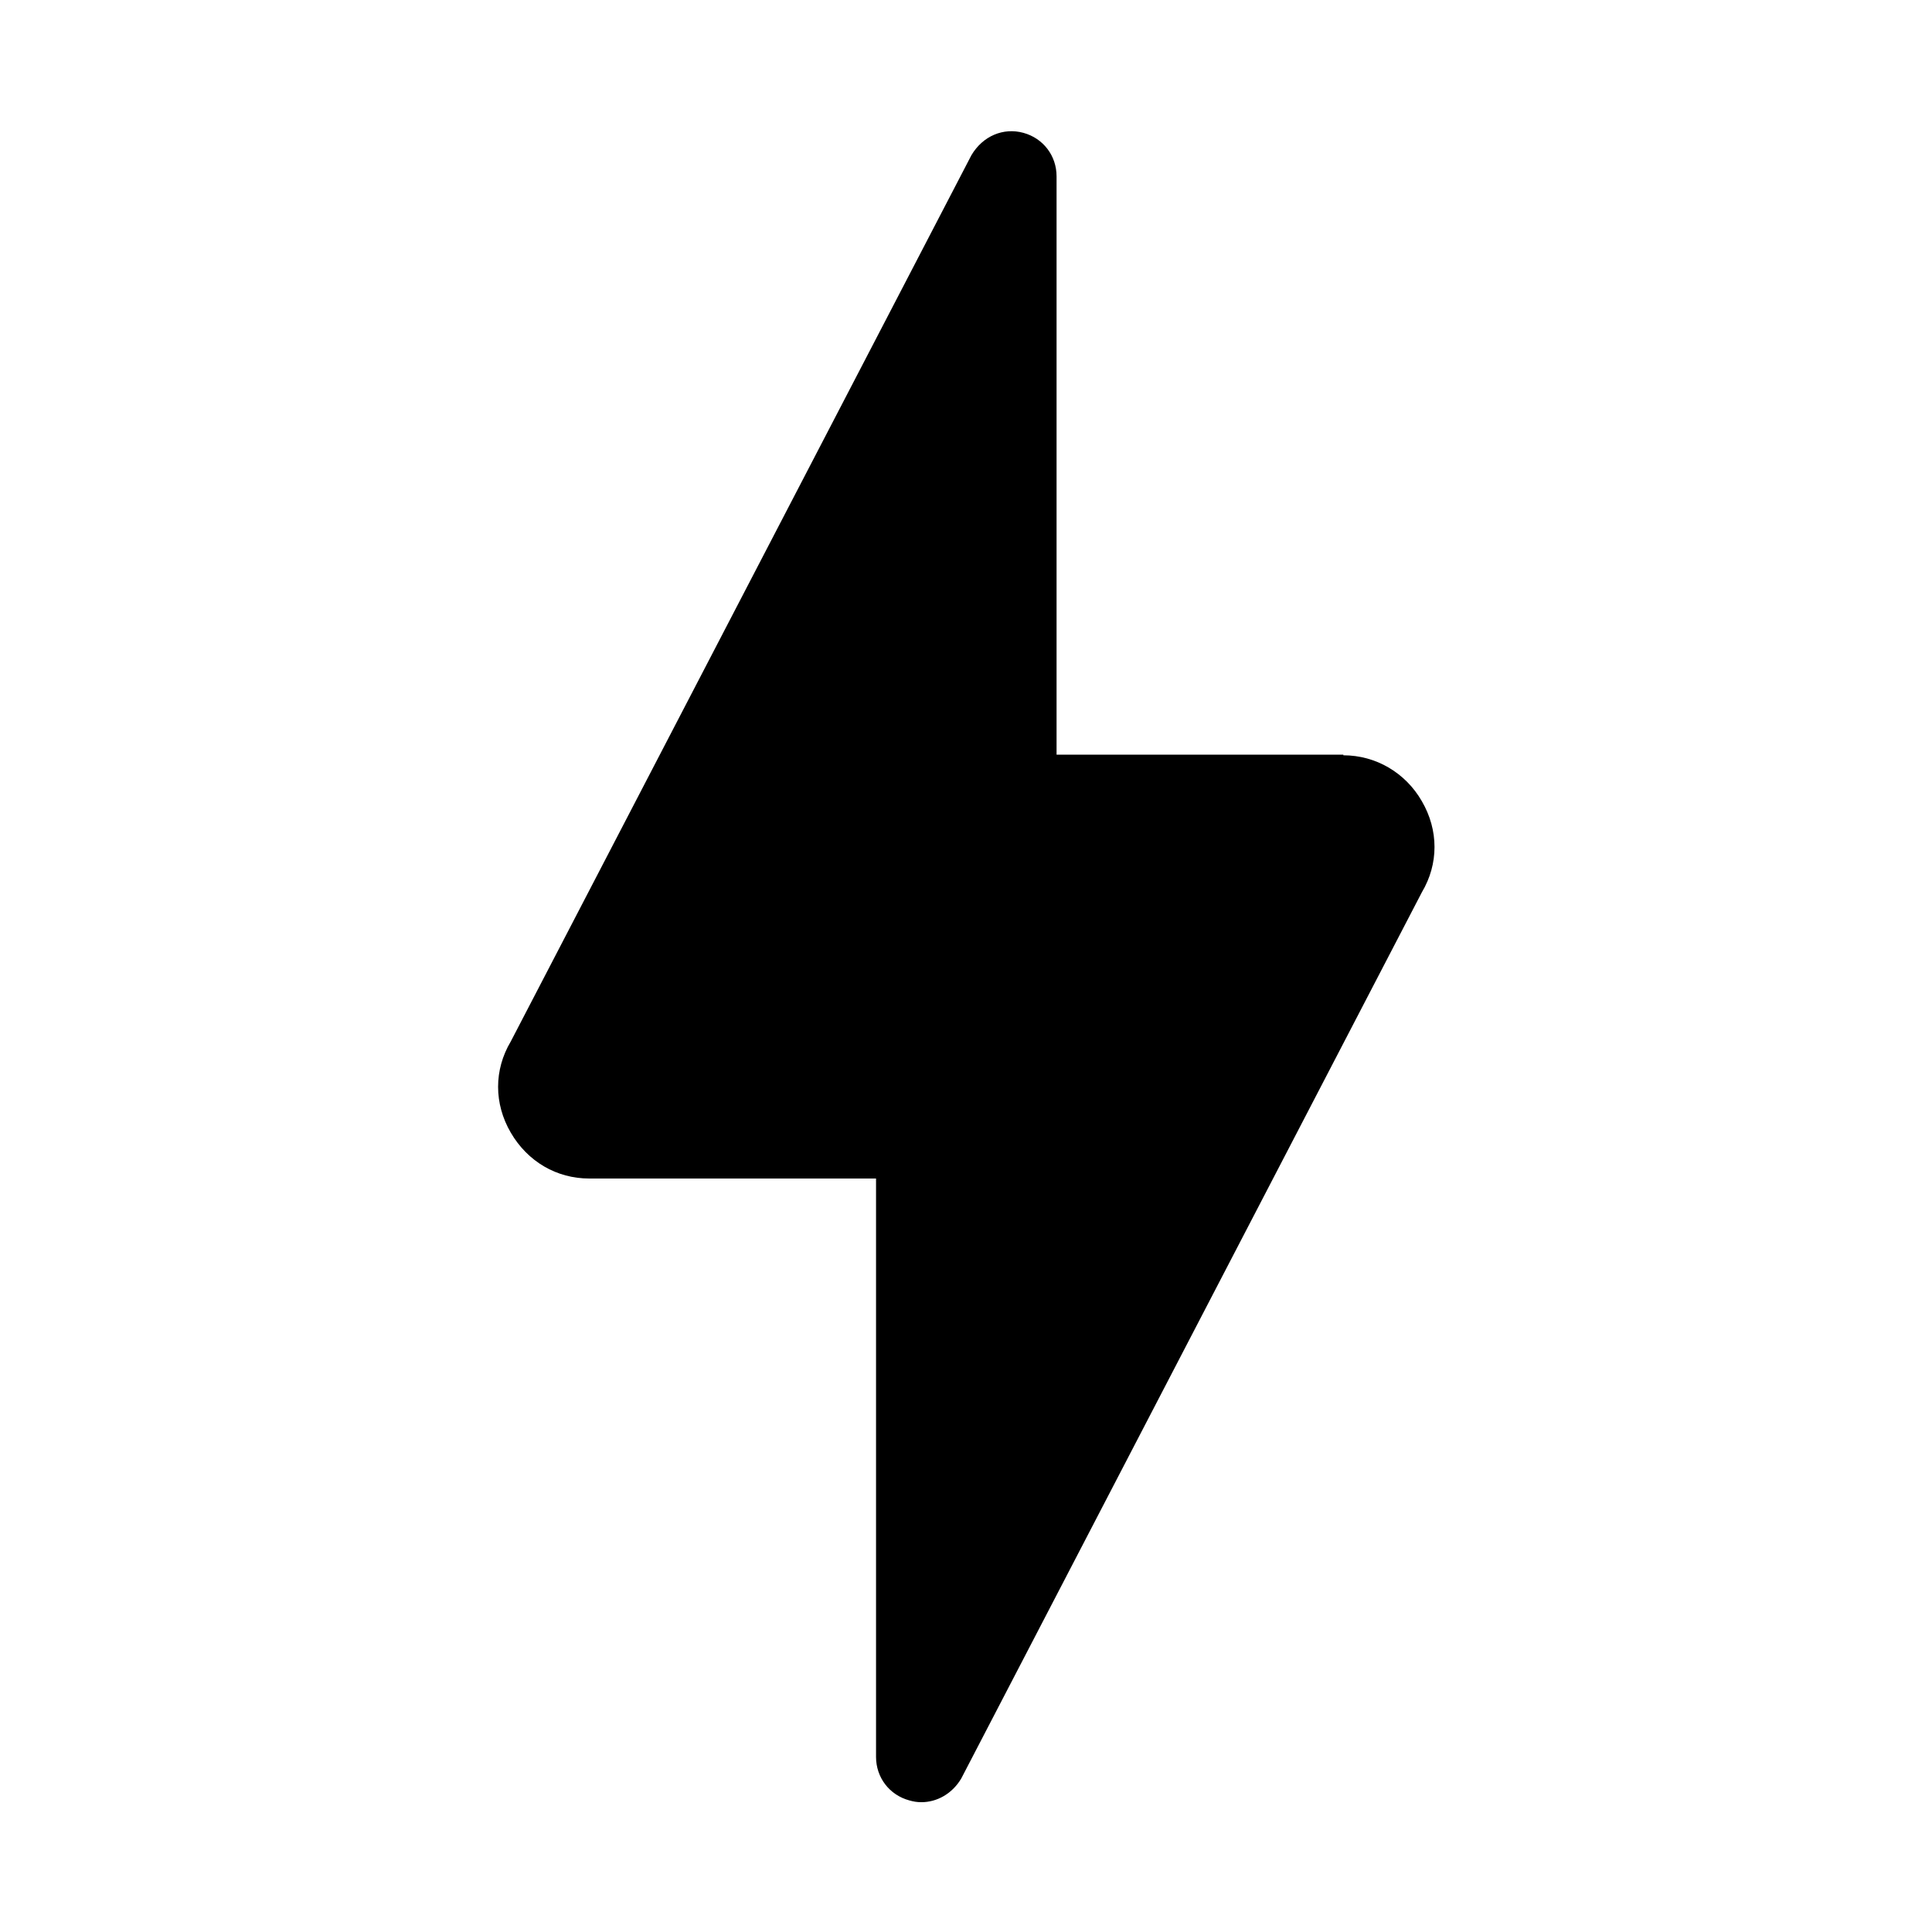 <svg viewBox="0 0 32 32" xmlns="http://www.w3.org/2000/svg">
<path d="M22.25 12.5H17.5V2.92C17.5 2.58 17.28 2.29 16.95 2.2C16.62 2.11 16.28 2.25 16.09 2.57L8.46 17.25C8.18 17.72 8.18 18.28 8.46 18.76C8.74 19.24 9.22 19.52 9.76 19.52H14.51V29.1C14.51 29.44 14.73 29.73 15.06 29.82C15.13 29.84 15.19 29.85 15.26 29.85C15.52 29.85 15.77 29.71 15.92 29.46L23.55 14.78C23.83 14.31 23.83 13.75 23.55 13.27C23.28 12.8 22.79 12.51 22.25 12.51V12.5Z" fill="black"/>
</svg>